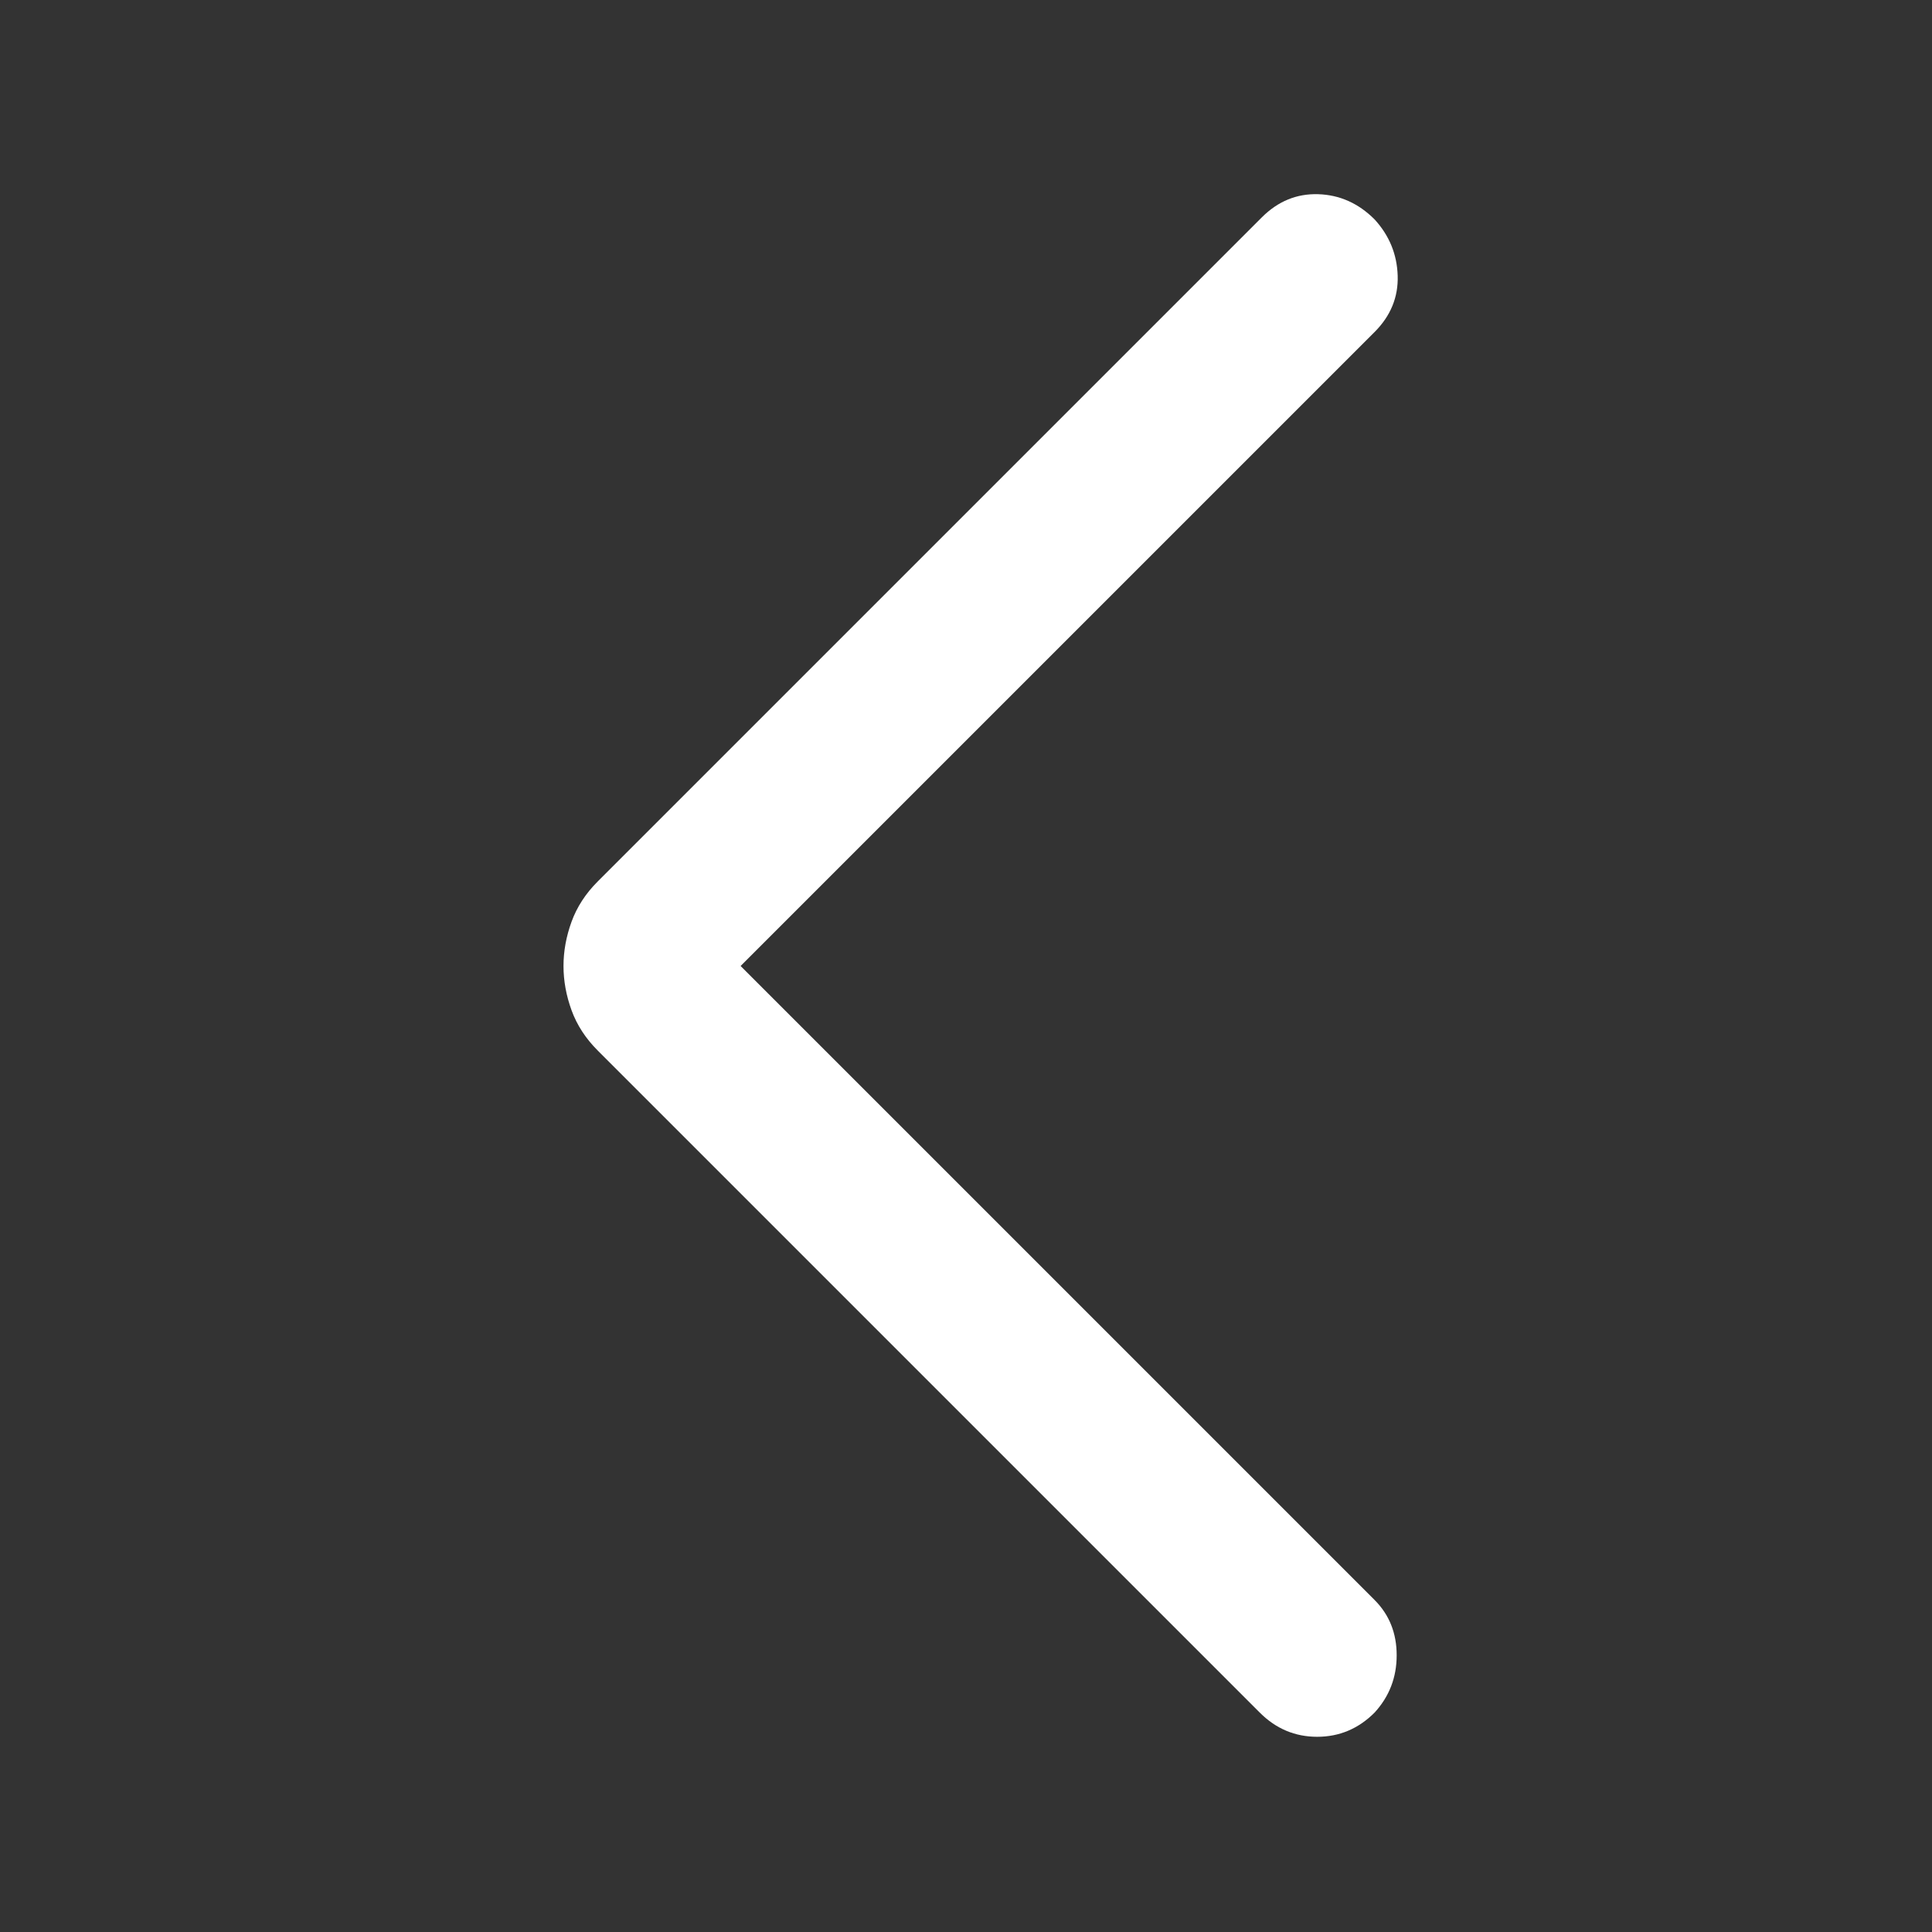 <svg xmlns="http://www.w3.org/2000/svg" height="48" viewBox="0 -960 960 960" width="48"><rect x="0" y="-960" width="960" height="960" fill="#333333" stroke="none"/><path fill="#fff" d="m368-480 315 315q11 11 11 27.5T683-109q-12 12-28.5 12T626-109L297-438q-9-9-13-20t-4-22q0-11 4-22t13-20l330-330q12-12 28-11.5t28 12.5q11 12 11.5 28T683-795L368-480Z"/></svg>